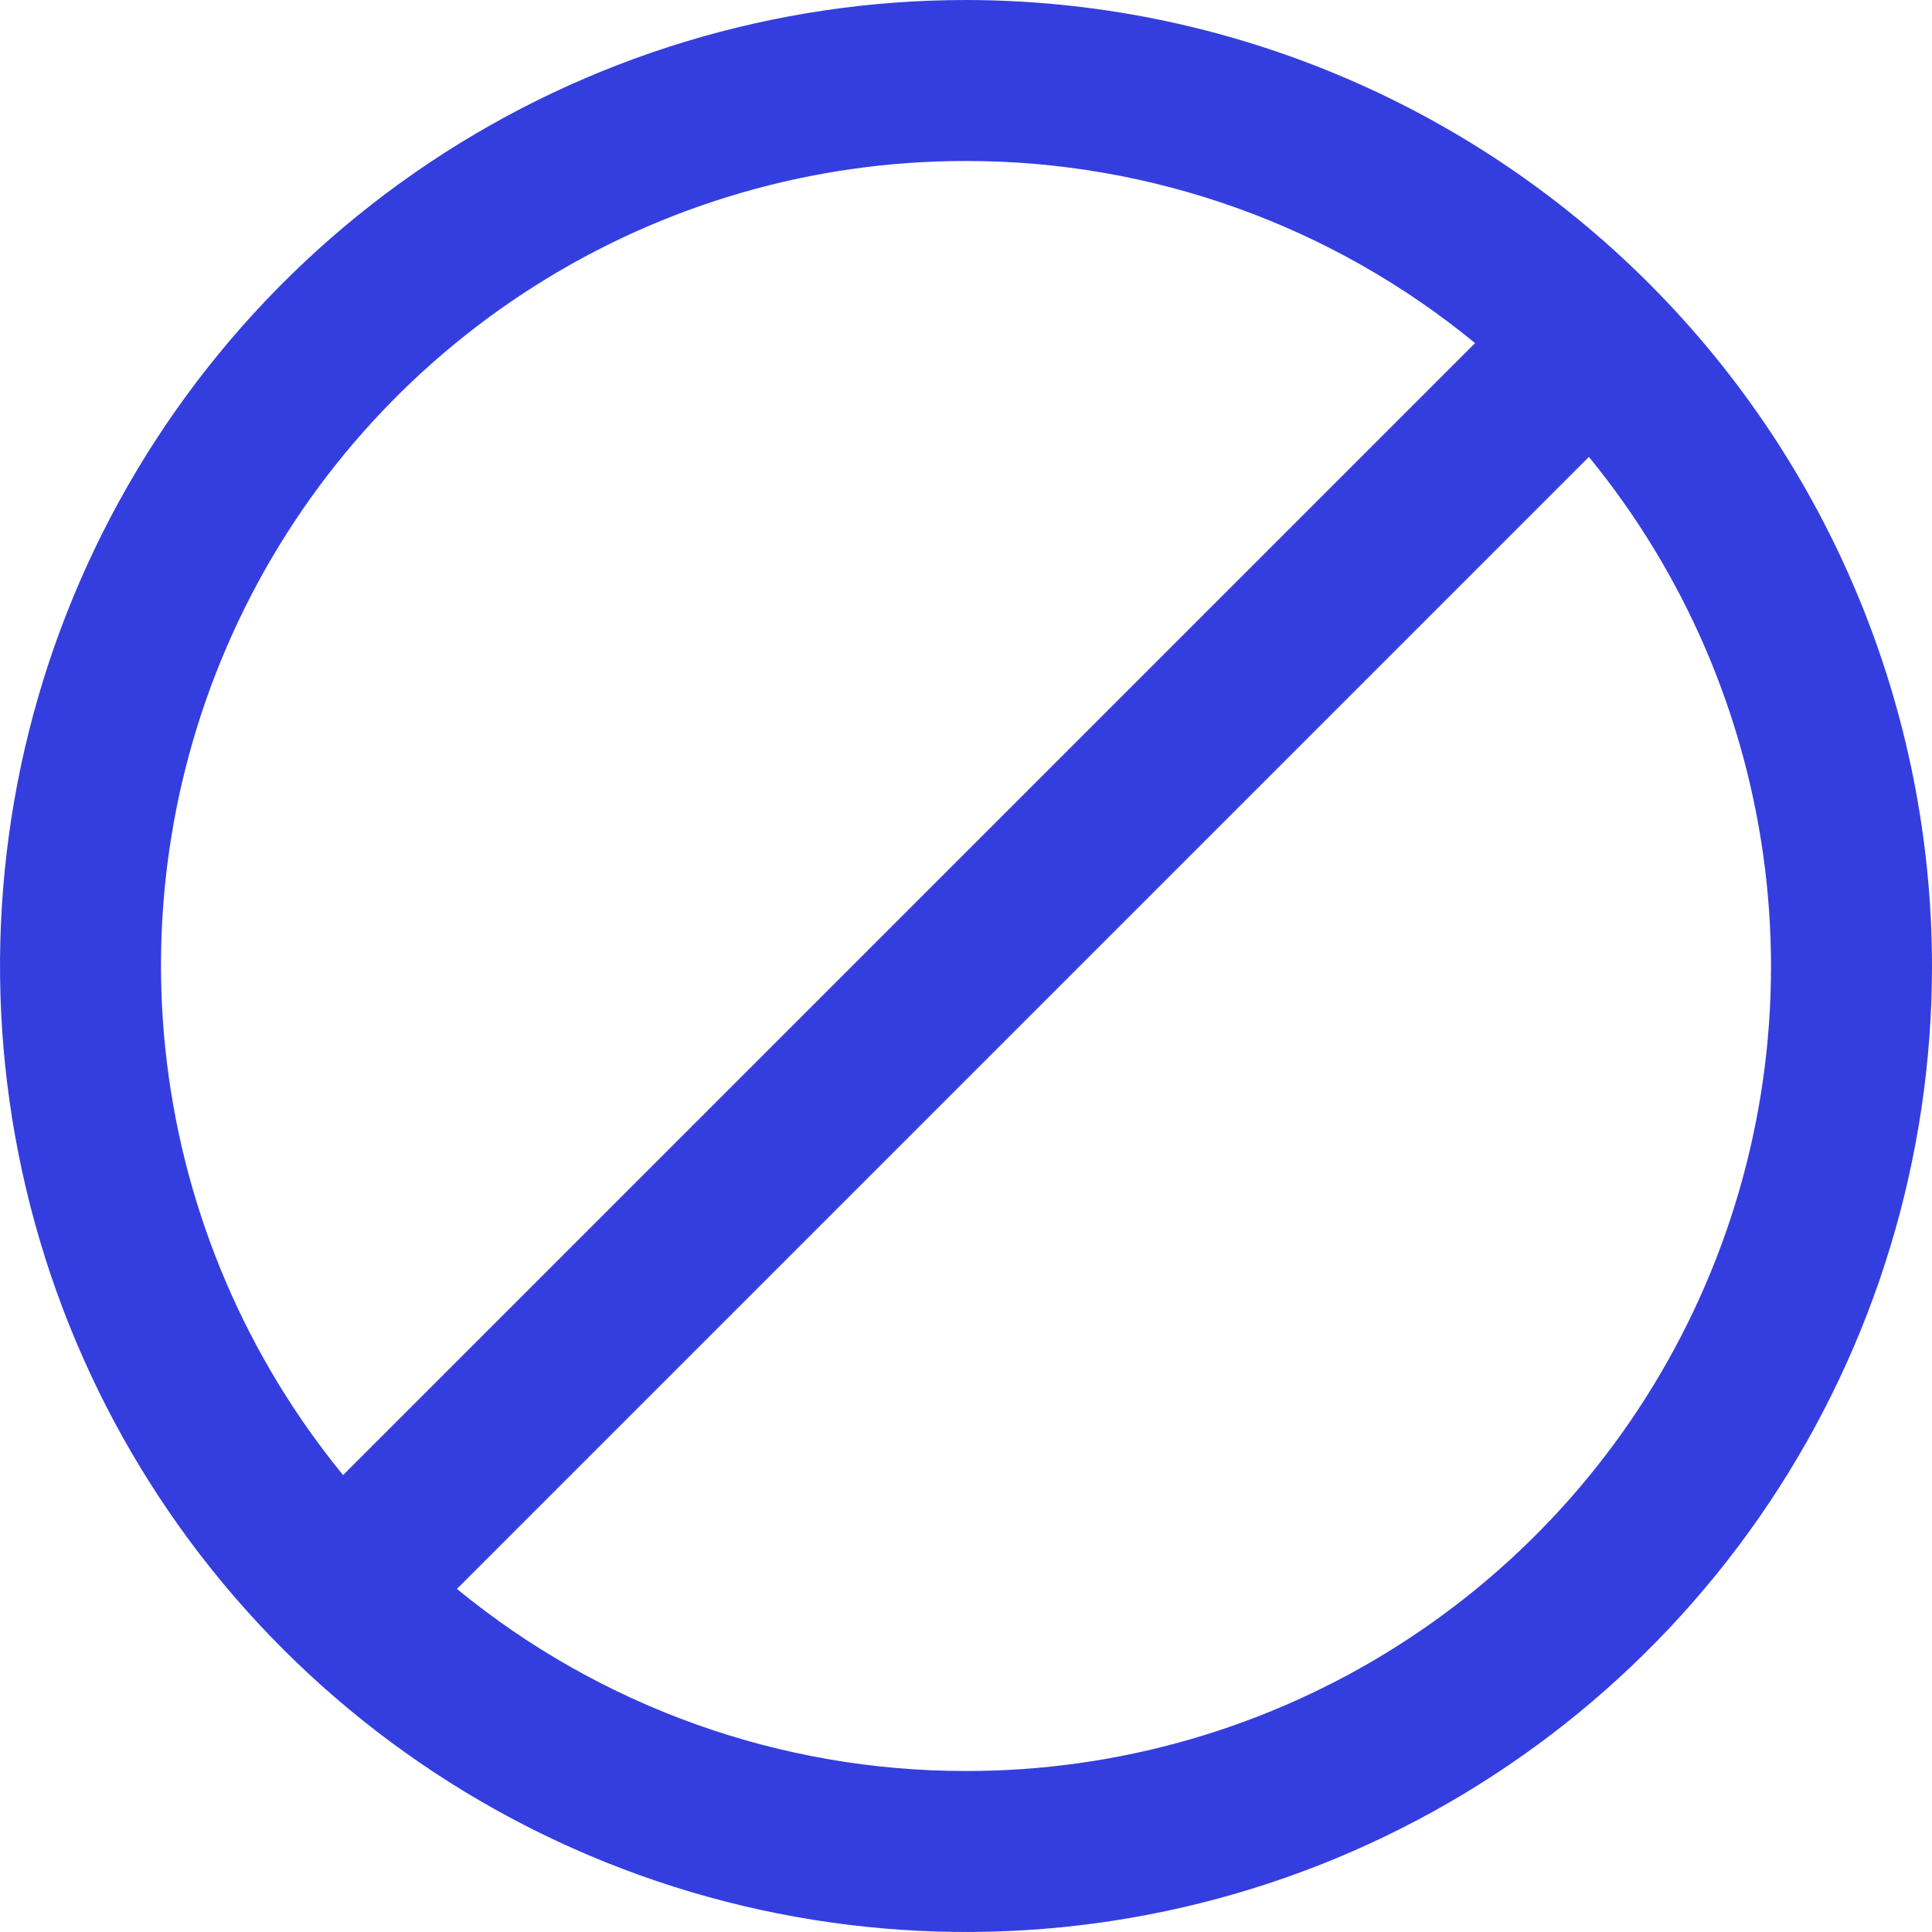 <svg width="24" height="24" viewBox="0 0 24 24" fill="none" xmlns="http://www.w3.org/2000/svg">
<g clip-path="url(#clip0_429_7057)">
<path d="M12 0C9.627 0 7.307 0.704 5.333 2.022C3.36 3.341 1.822 5.215 0.913 7.408C0.005 9.601 -0.232 12.013 0.231 14.341C0.694 16.669 1.836 18.807 3.515 20.485C5.193 22.163 7.331 23.306 9.659 23.769C11.987 24.232 14.399 23.995 16.592 23.087C18.785 22.178 20.659 20.64 21.978 18.667C23.296 16.694 24 14.373 24 12C23.997 8.818 22.731 5.768 20.482 3.519C18.232 1.269 15.181 0.003 12 0V0ZM12 2C14.306 1.998 16.542 2.798 18.324 4.262L4.262 18.324C3.063 16.86 2.304 15.085 2.074 13.206C1.844 11.328 2.152 9.422 2.963 7.712C3.773 6.002 5.053 4.557 6.653 3.546C8.253 2.534 10.107 1.998 12 2ZM12 22C9.694 22.002 7.458 21.202 5.676 19.738L19.738 5.676C20.937 7.14 21.696 8.915 21.926 10.794C22.156 12.672 21.848 14.578 21.037 16.288C20.227 17.998 18.947 19.443 17.347 20.454C15.747 21.466 13.893 22.002 12 22Z" fill="#343EDF"/>
</g>
<defs>
<clipPath id="clip0_429_7057">
<rect width="24" height="24" fill="white"/>
</clipPath>
</defs>
</svg>
